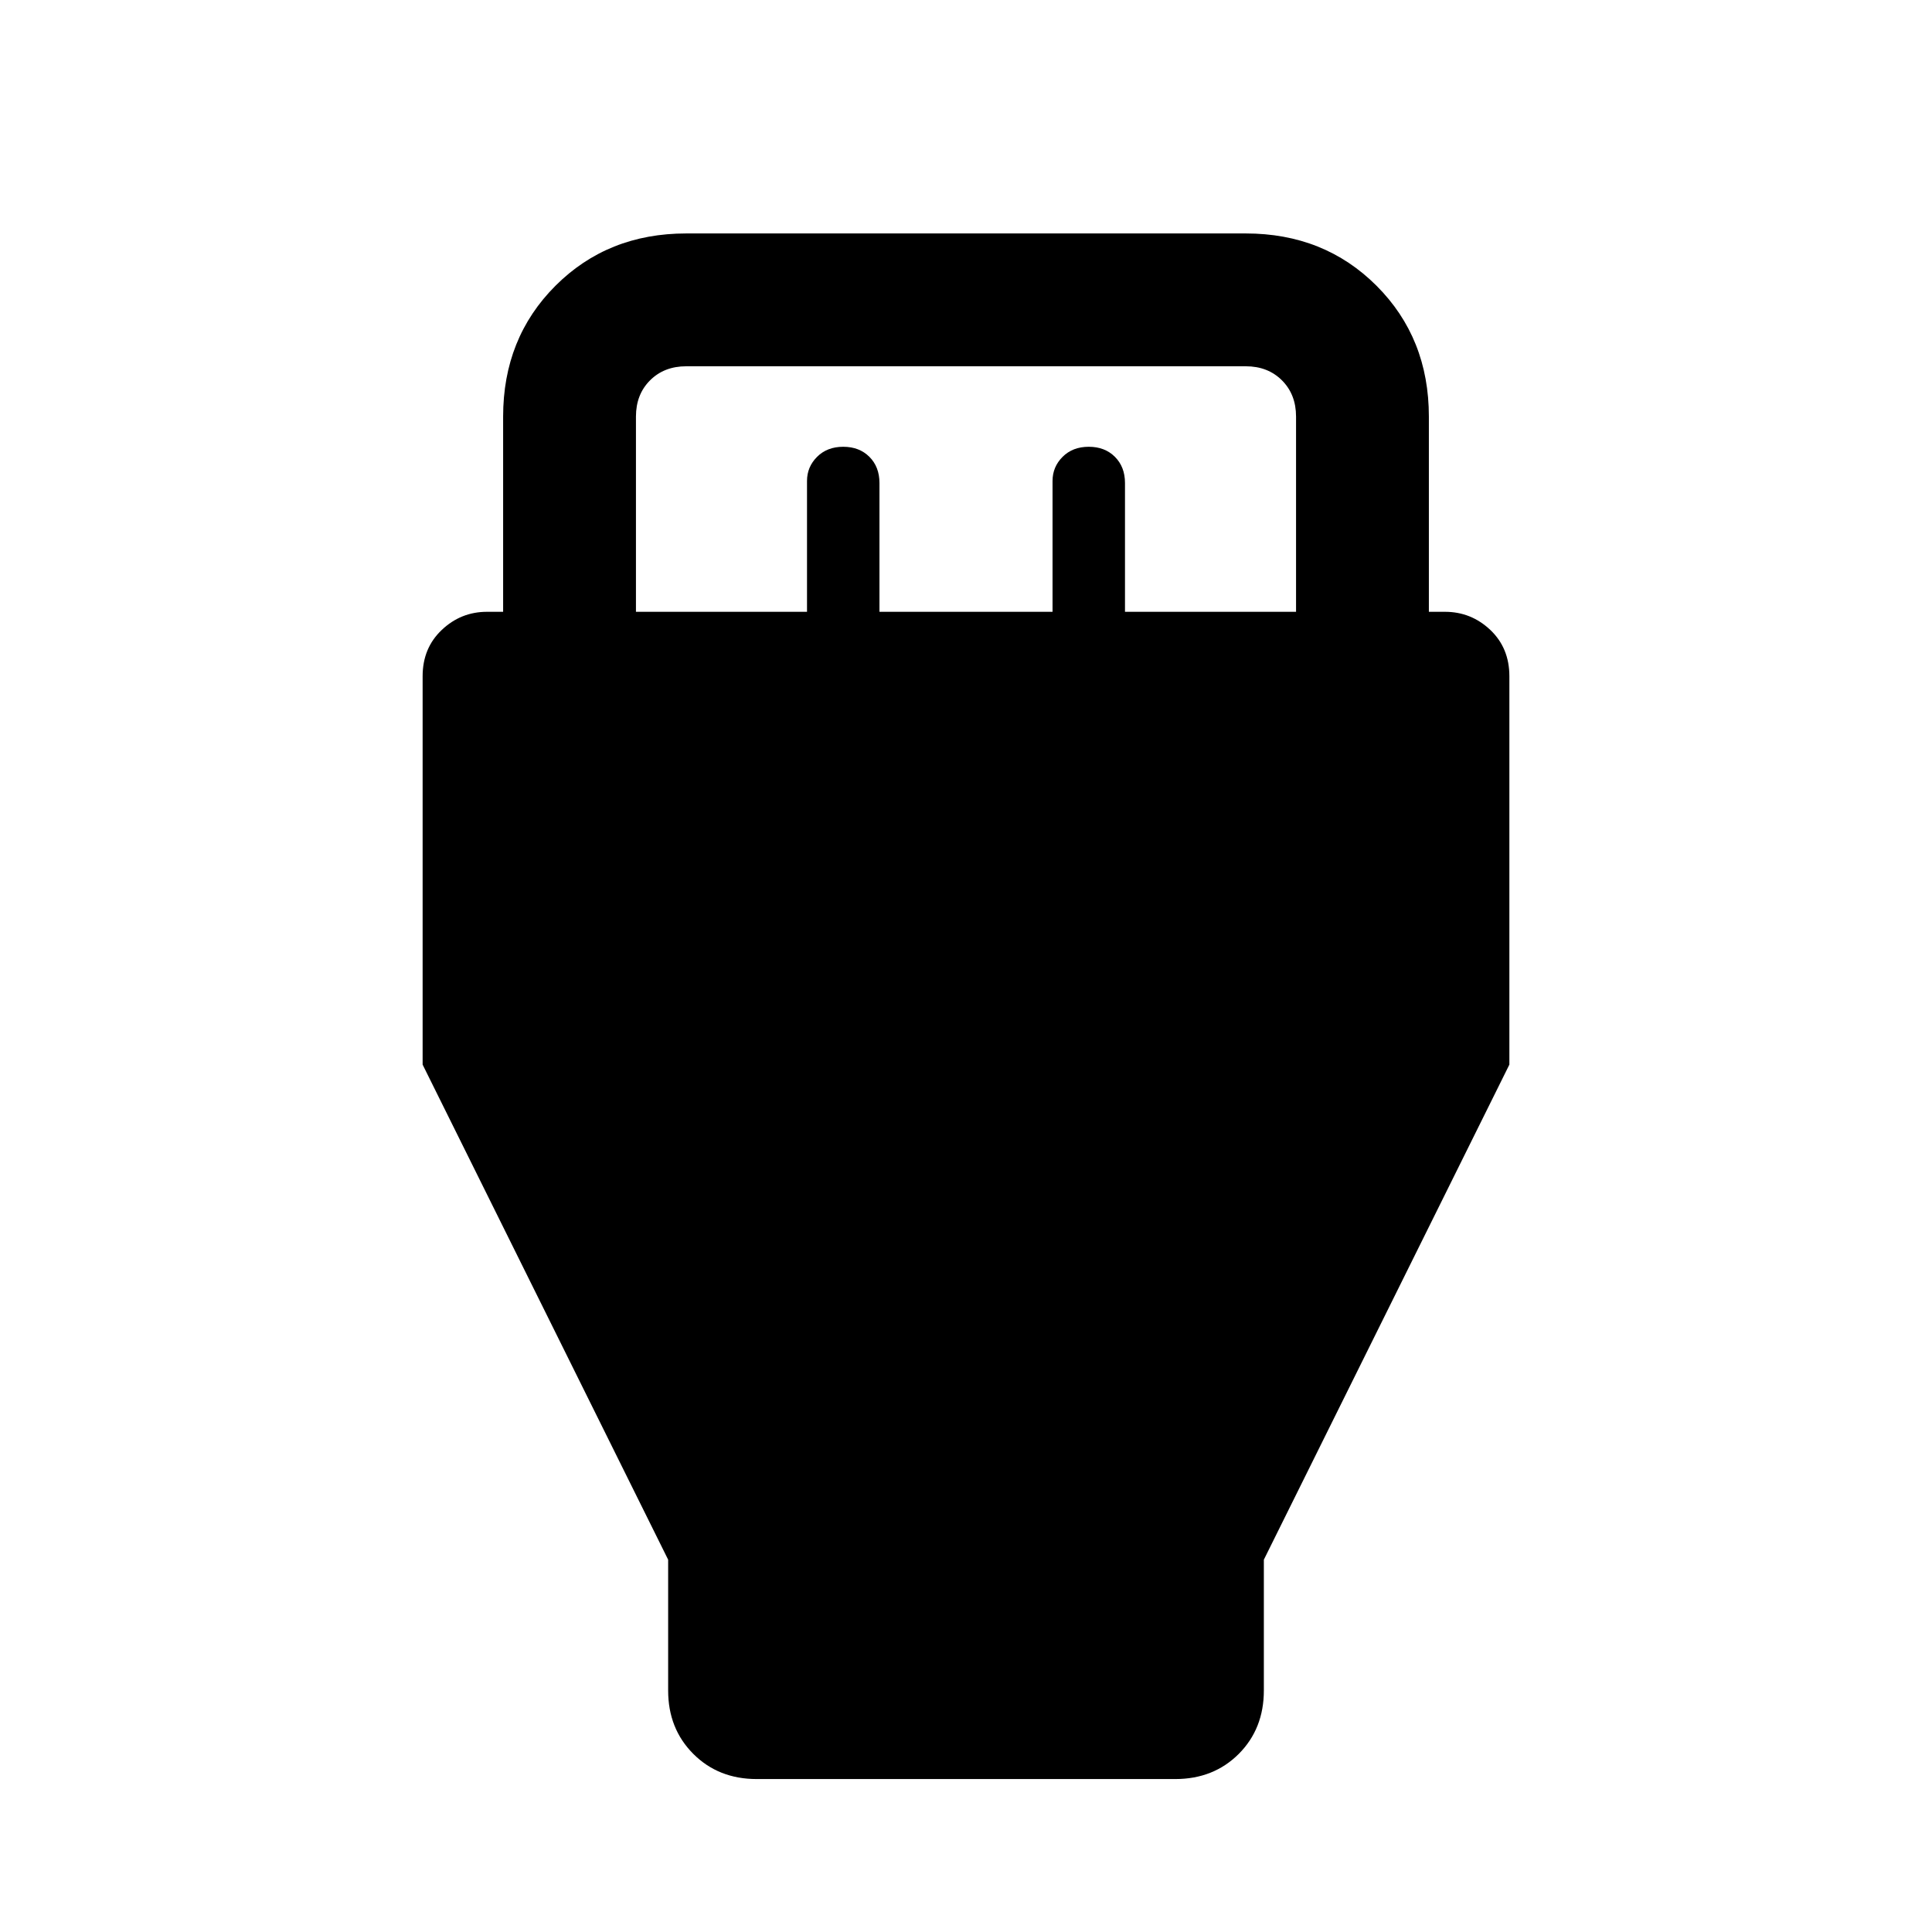 <svg xmlns="http://www.w3.org/2000/svg" height="24" width="24"><path d="M8.3 19.375 5.25 13.225V8.4Q5.25 8.05 5.488 7.825Q5.725 7.6 6.05 7.6H6.25V5.175Q6.25 4.2 6.9 3.55Q7.55 2.9 8.525 2.9H15.475Q16.45 2.9 17.1 3.55Q17.75 4.2 17.75 5.175V7.6H17.95Q18.275 7.6 18.513 7.825Q18.75 8.05 18.75 8.4V13.225L15.7 19.375V21Q15.7 21.475 15.388 21.788Q15.075 22.1 14.6 22.1H9.4Q8.925 22.1 8.613 21.788Q8.3 21.475 8.3 21ZM7.9 7.6H10.025V5.975Q10.025 5.8 10.15 5.675Q10.275 5.55 10.475 5.55Q10.675 5.55 10.8 5.675Q10.925 5.8 10.925 6V7.6H13.075V5.975Q13.075 5.8 13.2 5.675Q13.325 5.55 13.525 5.55Q13.725 5.55 13.85 5.675Q13.975 5.8 13.975 6V7.6H16.1V5.175Q16.1 4.9 15.925 4.725Q15.75 4.55 15.475 4.55H8.525Q8.25 4.55 8.075 4.725Q7.9 4.9 7.9 5.175Z"/></svg>